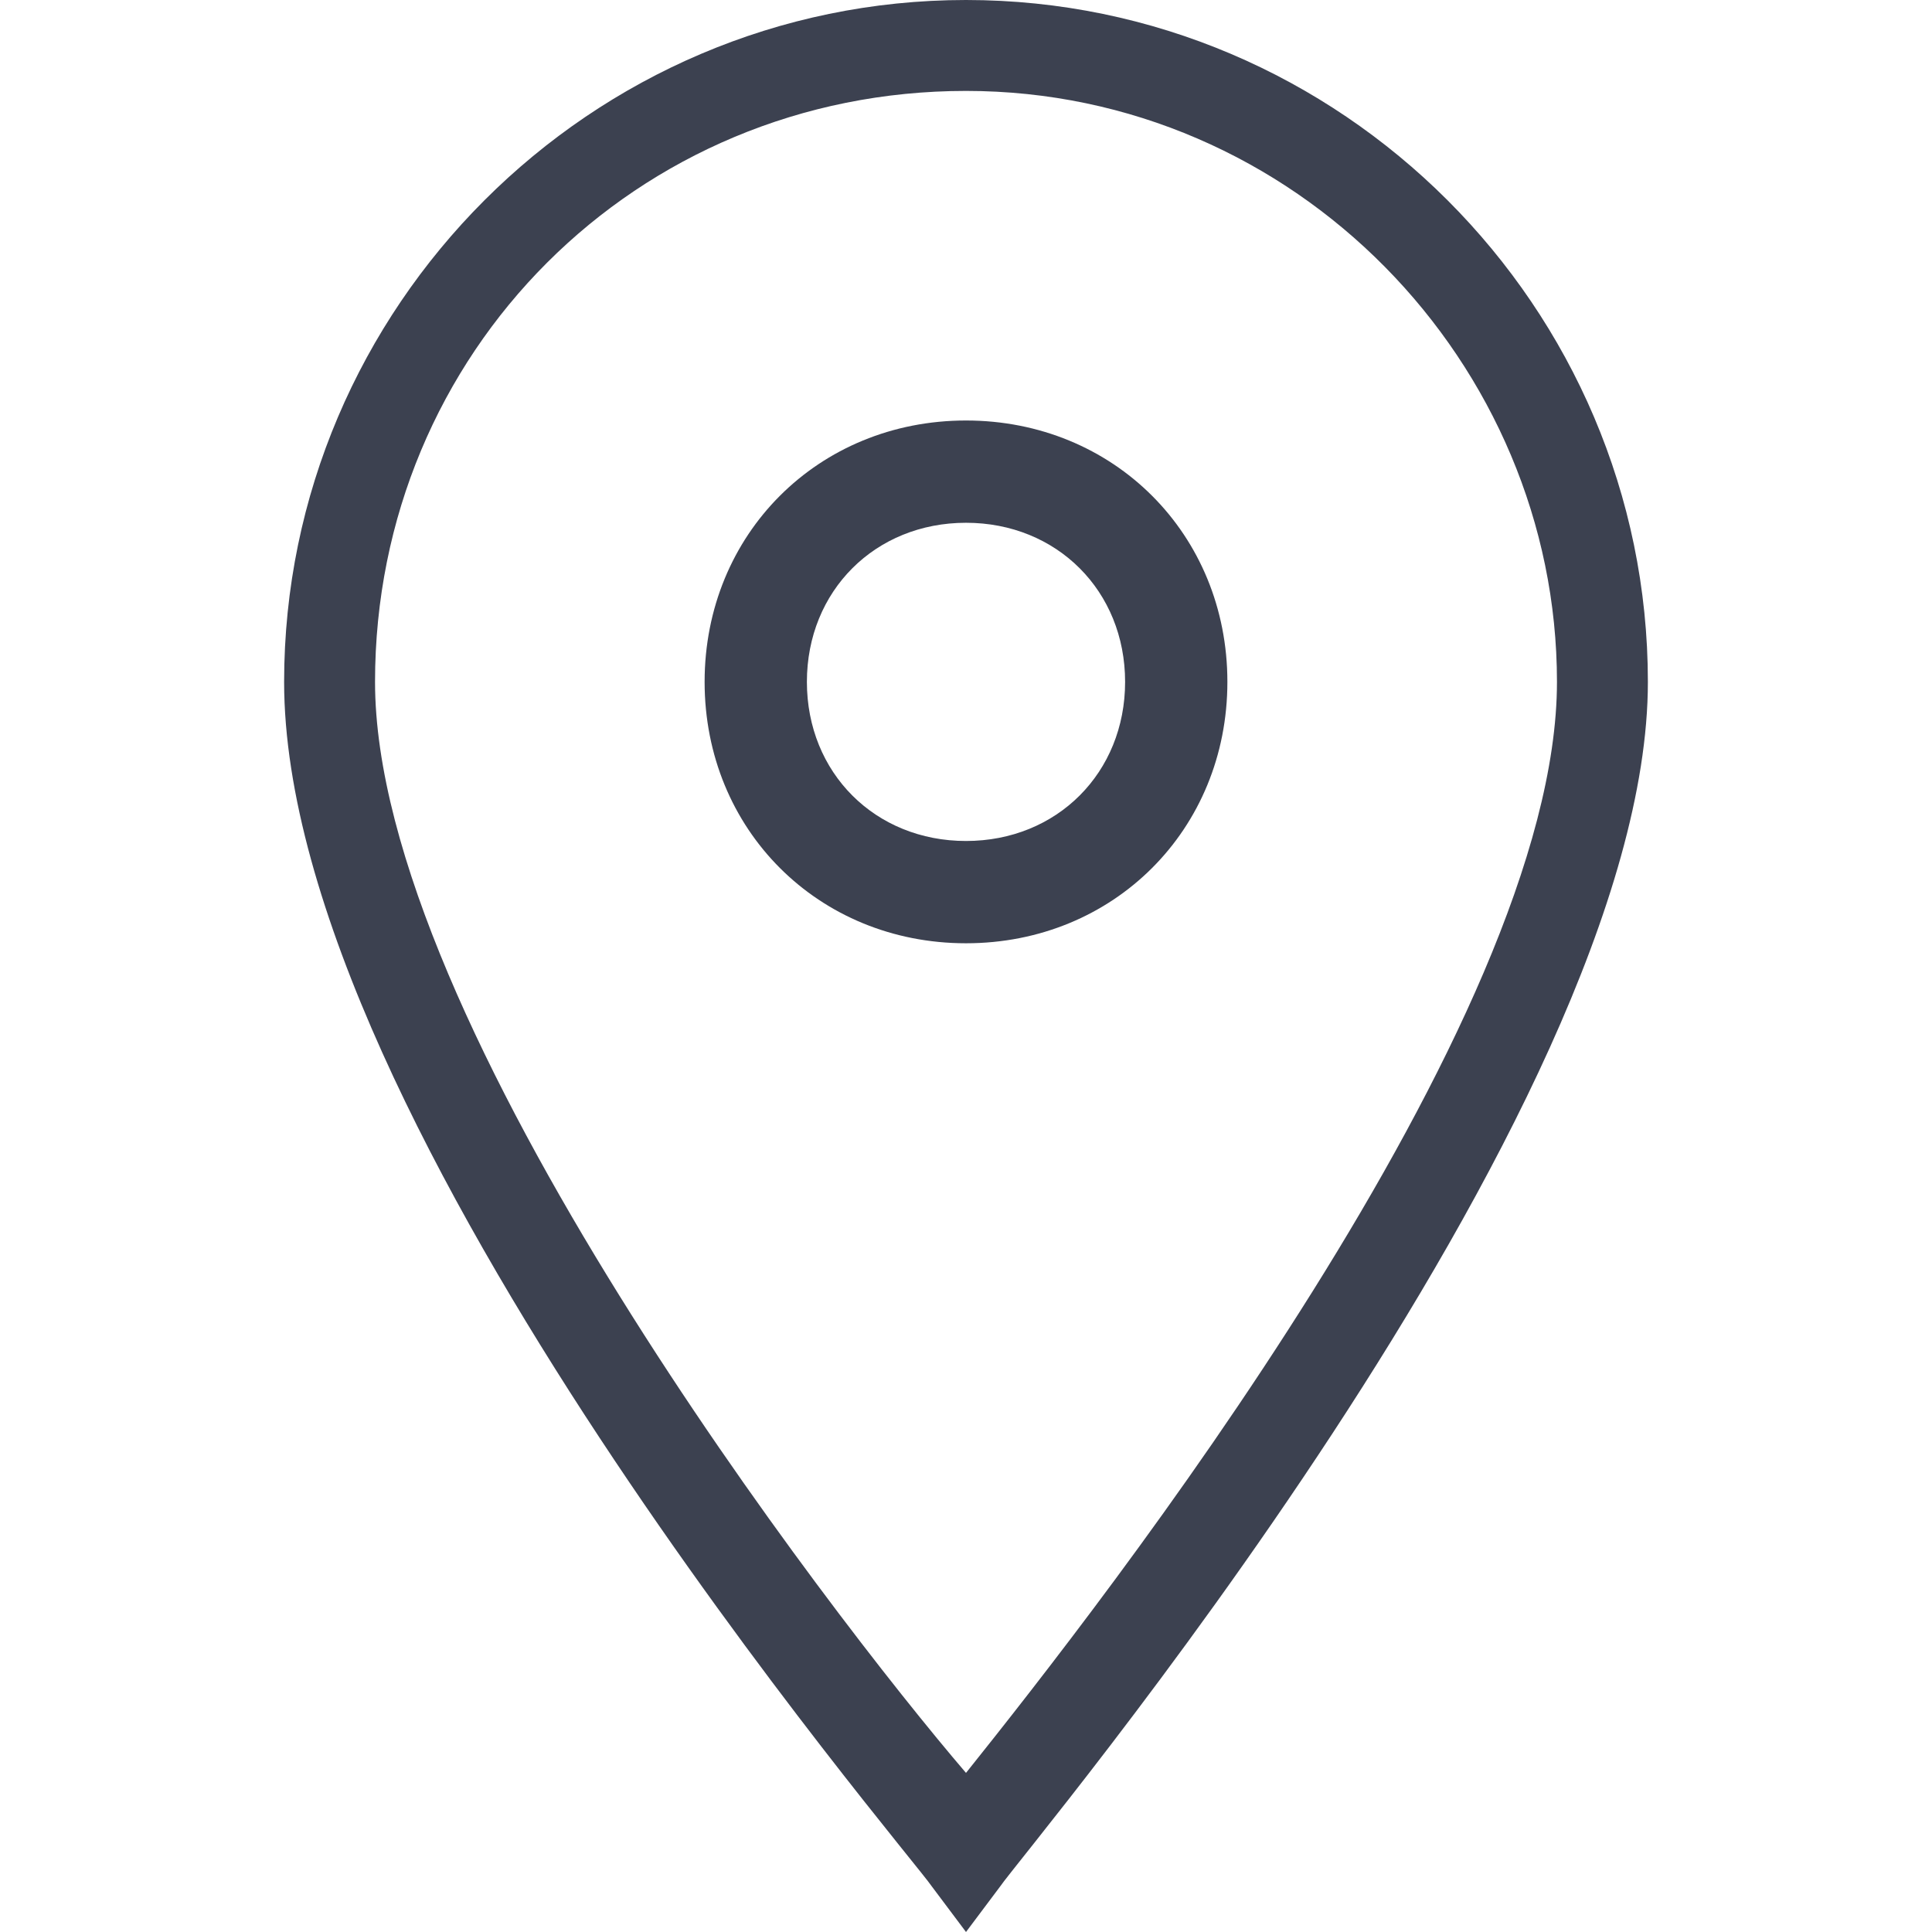 <?xml version="1.0" encoding="utf-8"?>
<!-- Generator: Adobe Illustrator 22.1.0, SVG Export Plug-In . SVG Version: 6.00 Build 0)  -->
<svg version="1.1" id="Слой_1" xmlns="http://www.w3.org/2000/svg" xmlns:xlink="http://www.w3.org/1999/xlink" x="0px" y="0px"
	 viewBox="0 0 17 17" style="enable-background:new 0 0 17 17;" xml:space="preserve">
<style type="text/css">
	.st0{fill:#3C4150;}
</style>
<g>
	<g id="Icon-Location" transform="translate(232, 376)">
		<path id="Fill-55" class="st0" d="M-223.5-359l-0.3-0.4c-0.2-0.3-5.7-6.7-5.7-10.6c0-3.3,2.7-6,6-6c3.3,0,6,2.7,6,6
			c0,3.8-5.5,10.3-5.7,10.6L-223.5-359L-223.5-359z M-223.5-375.2c-2.9,0-5.2,2.3-5.2,5.2c0,3,4,8.2,5.2,9.6
			c1.2-1.5,5.2-6.6,5.2-9.6C-218.3-372.8-220.6-375.2-223.5-375.2L-223.5-375.2z"/>
		<path id="Fill-56" class="st0" d="M-223.5-367.7c-1.3,0-2.3-1-2.3-2.3s1-2.3,2.3-2.3c1.3,0,2.3,1,2.3,2.3
			S-222.2-367.7-223.5-367.7L-223.5-367.7z M-223.5-371.4c-0.8,0-1.4,0.6-1.4,1.4s0.6,1.4,1.4,1.4s1.4-0.6,1.4-1.4
			S-222.7-371.4-223.5-371.4L-223.5-371.4z"/>
	</g>
</g>
</svg>
